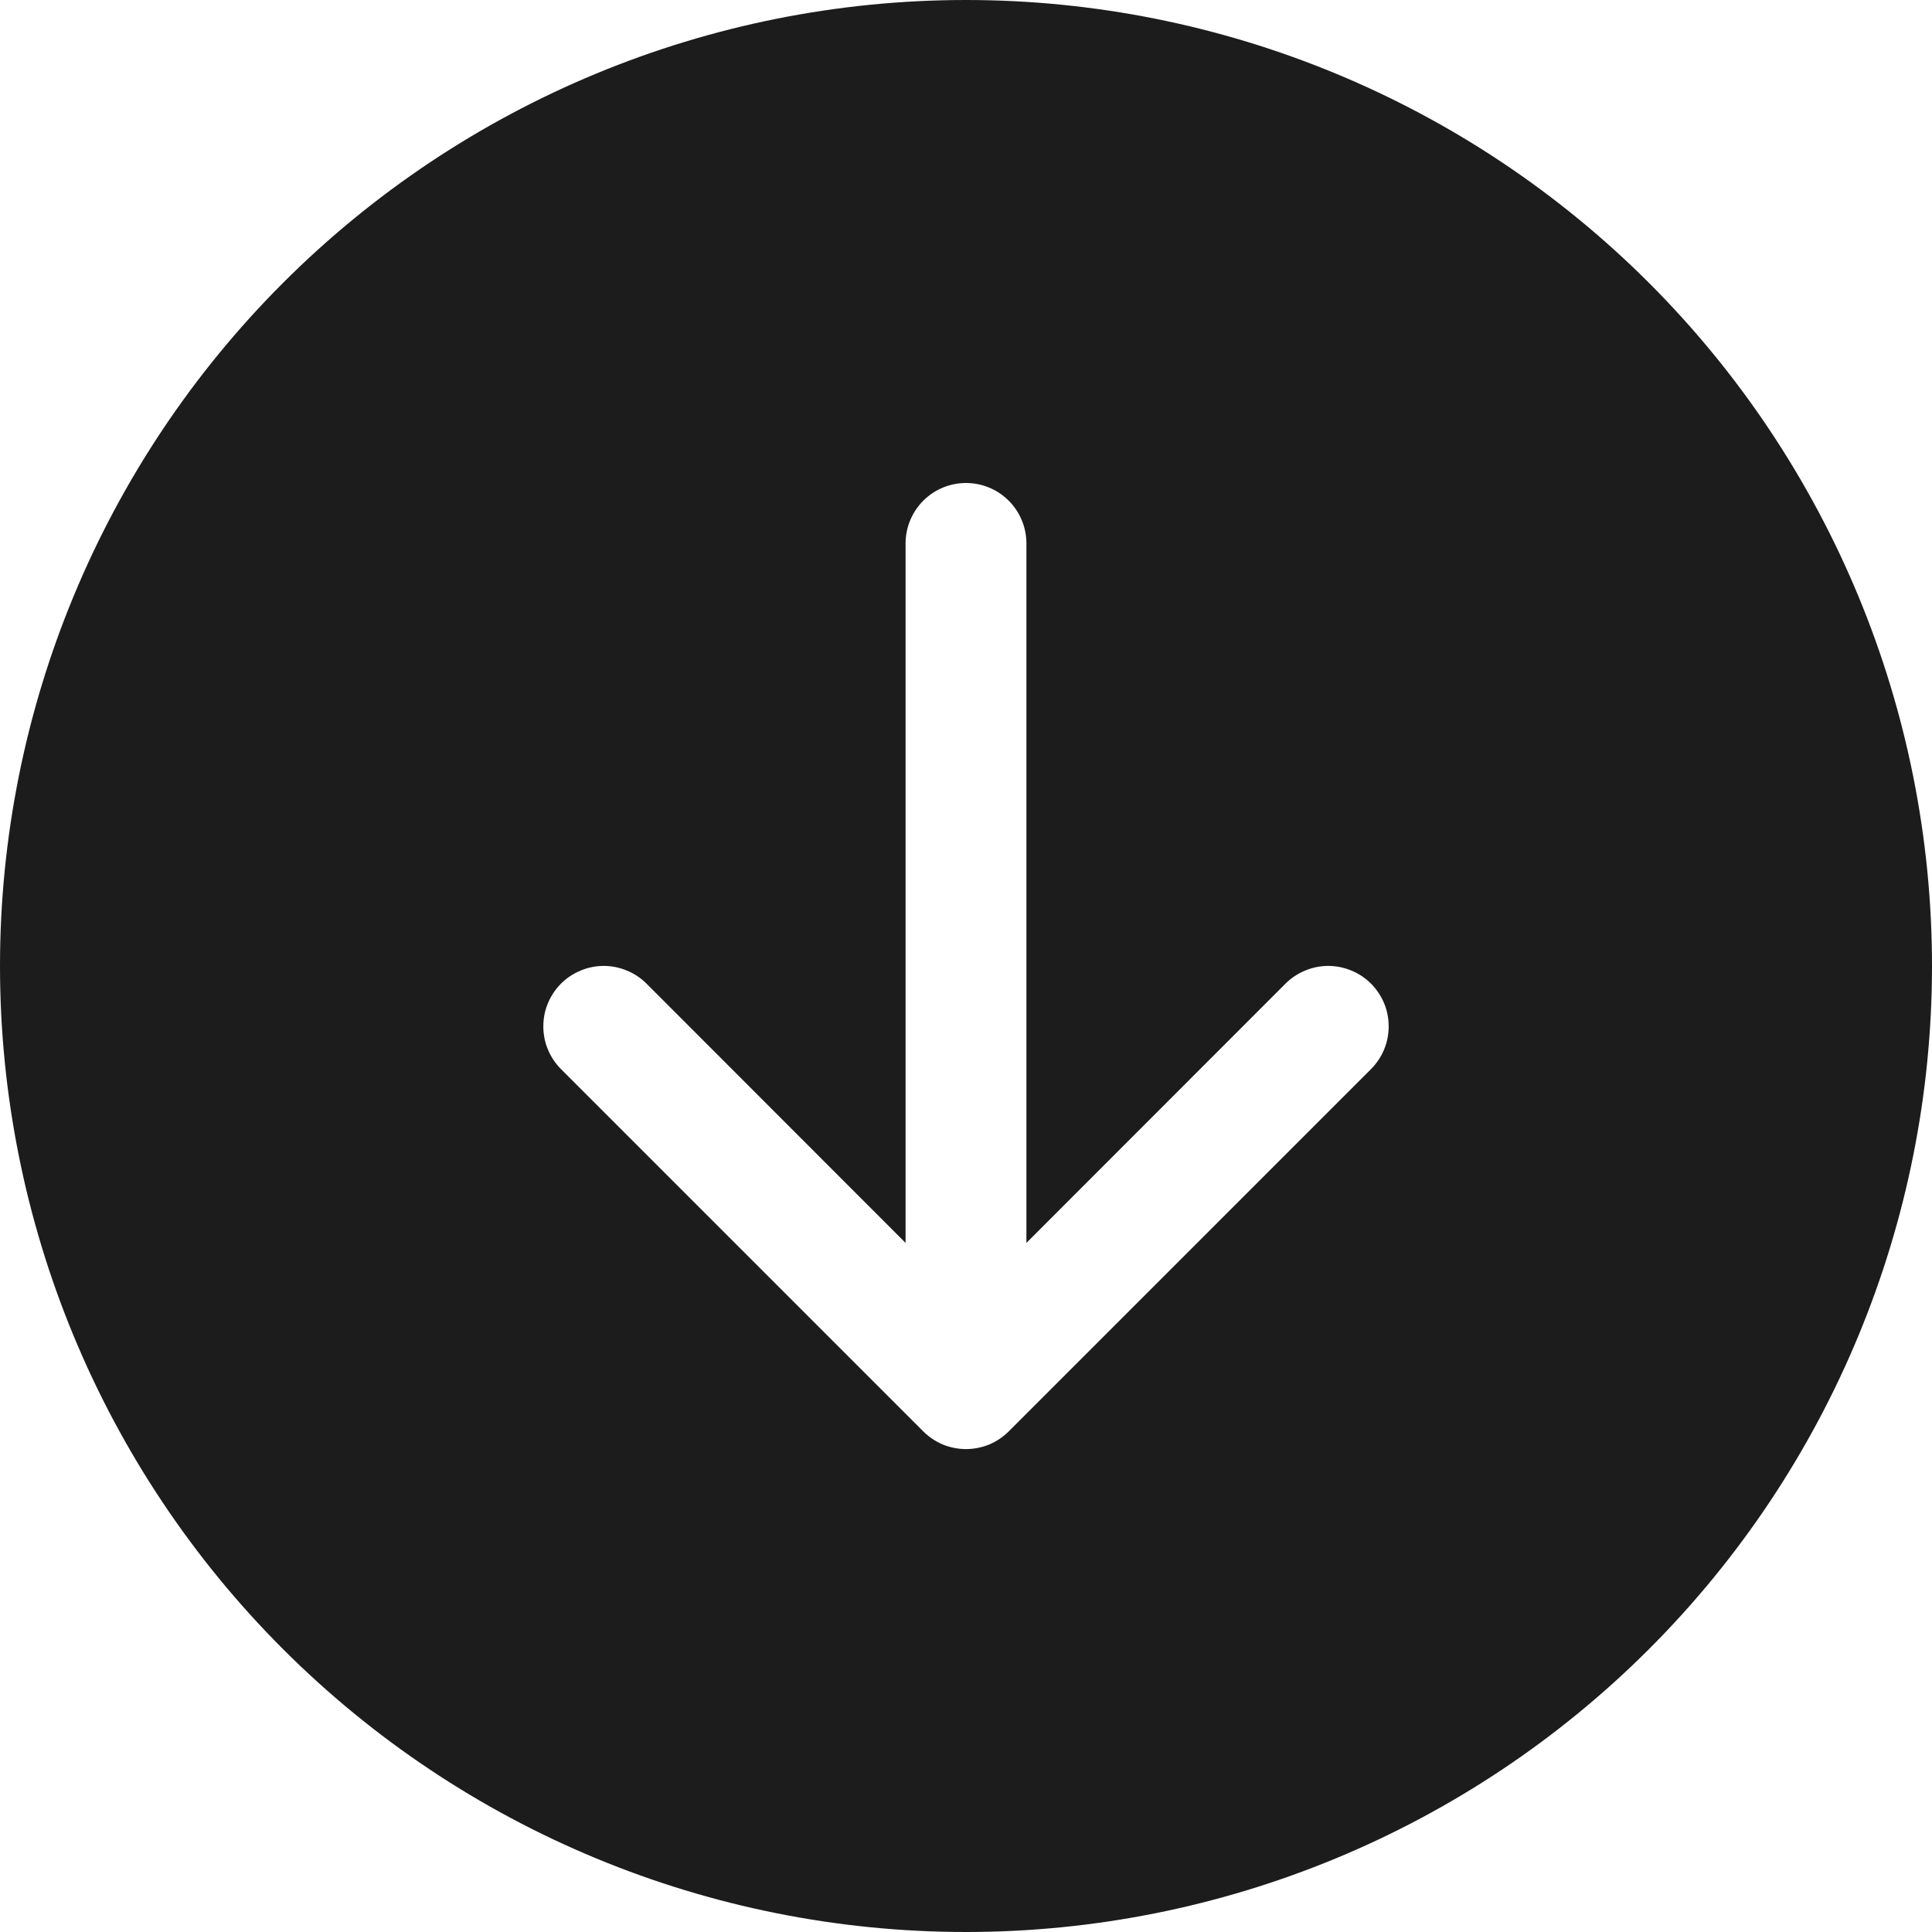 <svg width="22" height="22" viewBox="0 0 22 22" fill="none" xmlns="http://www.w3.org/2000/svg">
<g clip-path="url(#clip0_45_547)">
<path d="M22 11C22 13.917 20.841 16.715 18.778 18.778C16.715 20.841 13.917 22 11 22C8.083 22 5.285 20.841 3.222 18.778C1.159 16.715 1.299e-06 13.917 1.42652e-06 11C1.55405e-06 8.083 1.159 5.285 3.222 3.222C5.285 1.159 8.083 -6.08348e-07 11 -4.80825e-07C13.917 -3.53302e-07 16.715 1.159 18.778 3.222C20.841 5.285 22 8.083 22 11V11ZM11.688 6.188C11.688 6.005 11.615 5.83 11.486 5.701C11.357 5.572 11.182 5.5 11 5.5C10.818 5.5 10.643 5.572 10.514 5.701C10.385 5.83 10.312 6.005 10.312 6.188L10.312 14.153L7.362 11.201C7.298 11.137 7.222 11.086 7.138 11.052C7.055 11.017 6.965 10.999 6.875 10.999C6.785 10.999 6.695 11.017 6.612 11.052C6.528 11.086 6.452 11.137 6.388 11.201C6.324 11.265 6.274 11.341 6.239 11.424C6.204 11.508 6.187 11.597 6.187 11.688C6.187 11.778 6.204 11.867 6.239 11.951C6.274 12.034 6.324 12.11 6.388 12.174L10.513 16.299C10.577 16.363 10.653 16.414 10.736 16.449C10.82 16.483 10.91 16.501 11 16.501C11.09 16.501 11.18 16.483 11.264 16.449C11.347 16.414 11.423 16.363 11.487 16.299L15.612 12.174C15.676 12.11 15.726 12.034 15.761 11.951C15.796 11.867 15.813 11.778 15.813 11.688C15.813 11.597 15.796 11.508 15.761 11.424C15.726 11.341 15.676 11.265 15.612 11.201C15.548 11.137 15.472 11.086 15.388 11.052C15.305 11.017 15.215 10.999 15.125 10.999C15.035 10.999 14.945 11.017 14.862 11.052C14.778 11.086 14.702 11.137 14.638 11.201L11.688 14.153L11.688 6.188Z" fill="#1C1C1C"/>
</g>
<defs>
<clipPath id="clip0_45_547">
<rect width="22" height="22" fill="white" transform="translate(22) rotate(90)"/>
</clipPath>
</defs>
</svg>
